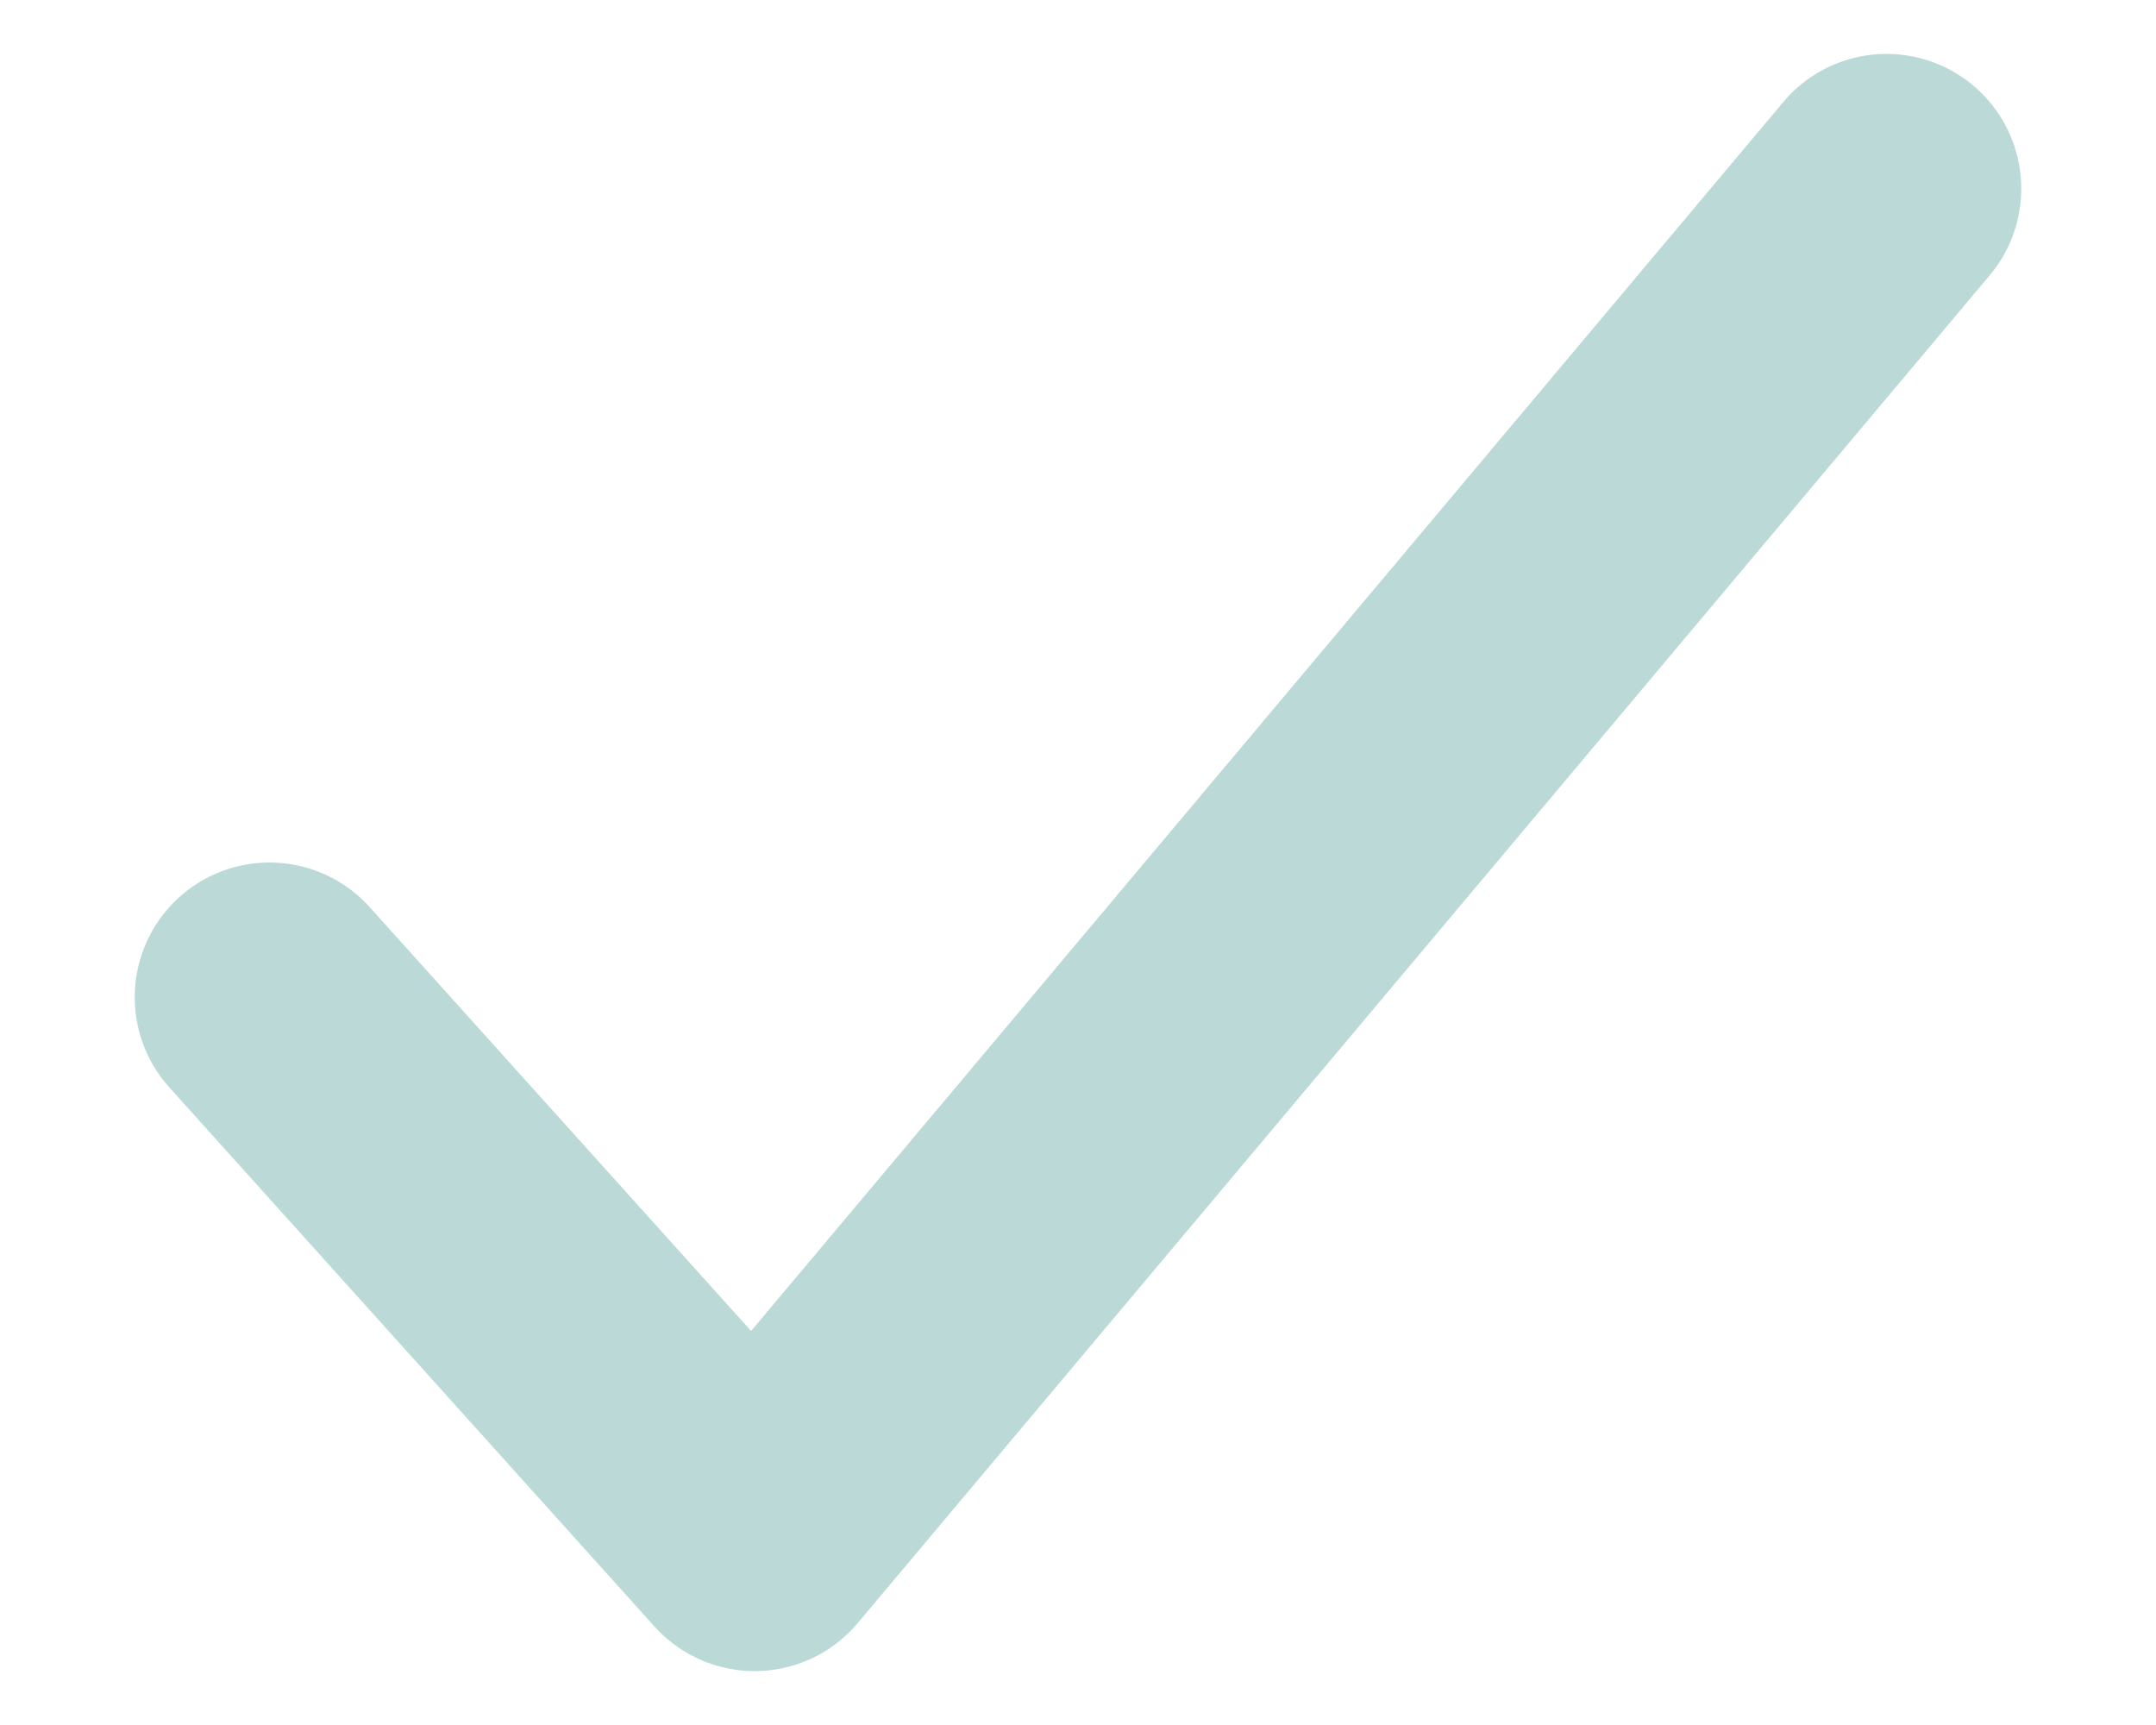 <svg width="10" height="8" viewBox="0 0 10 8" fill="none" xmlns="http://www.w3.org/2000/svg">
<path d="M8.75 0.875L3.5 7.125L1.25 4.625" stroke="#BBD9D7" stroke-width="1.25" stroke-linecap="round" stroke-linejoin="round"/>
</svg>
